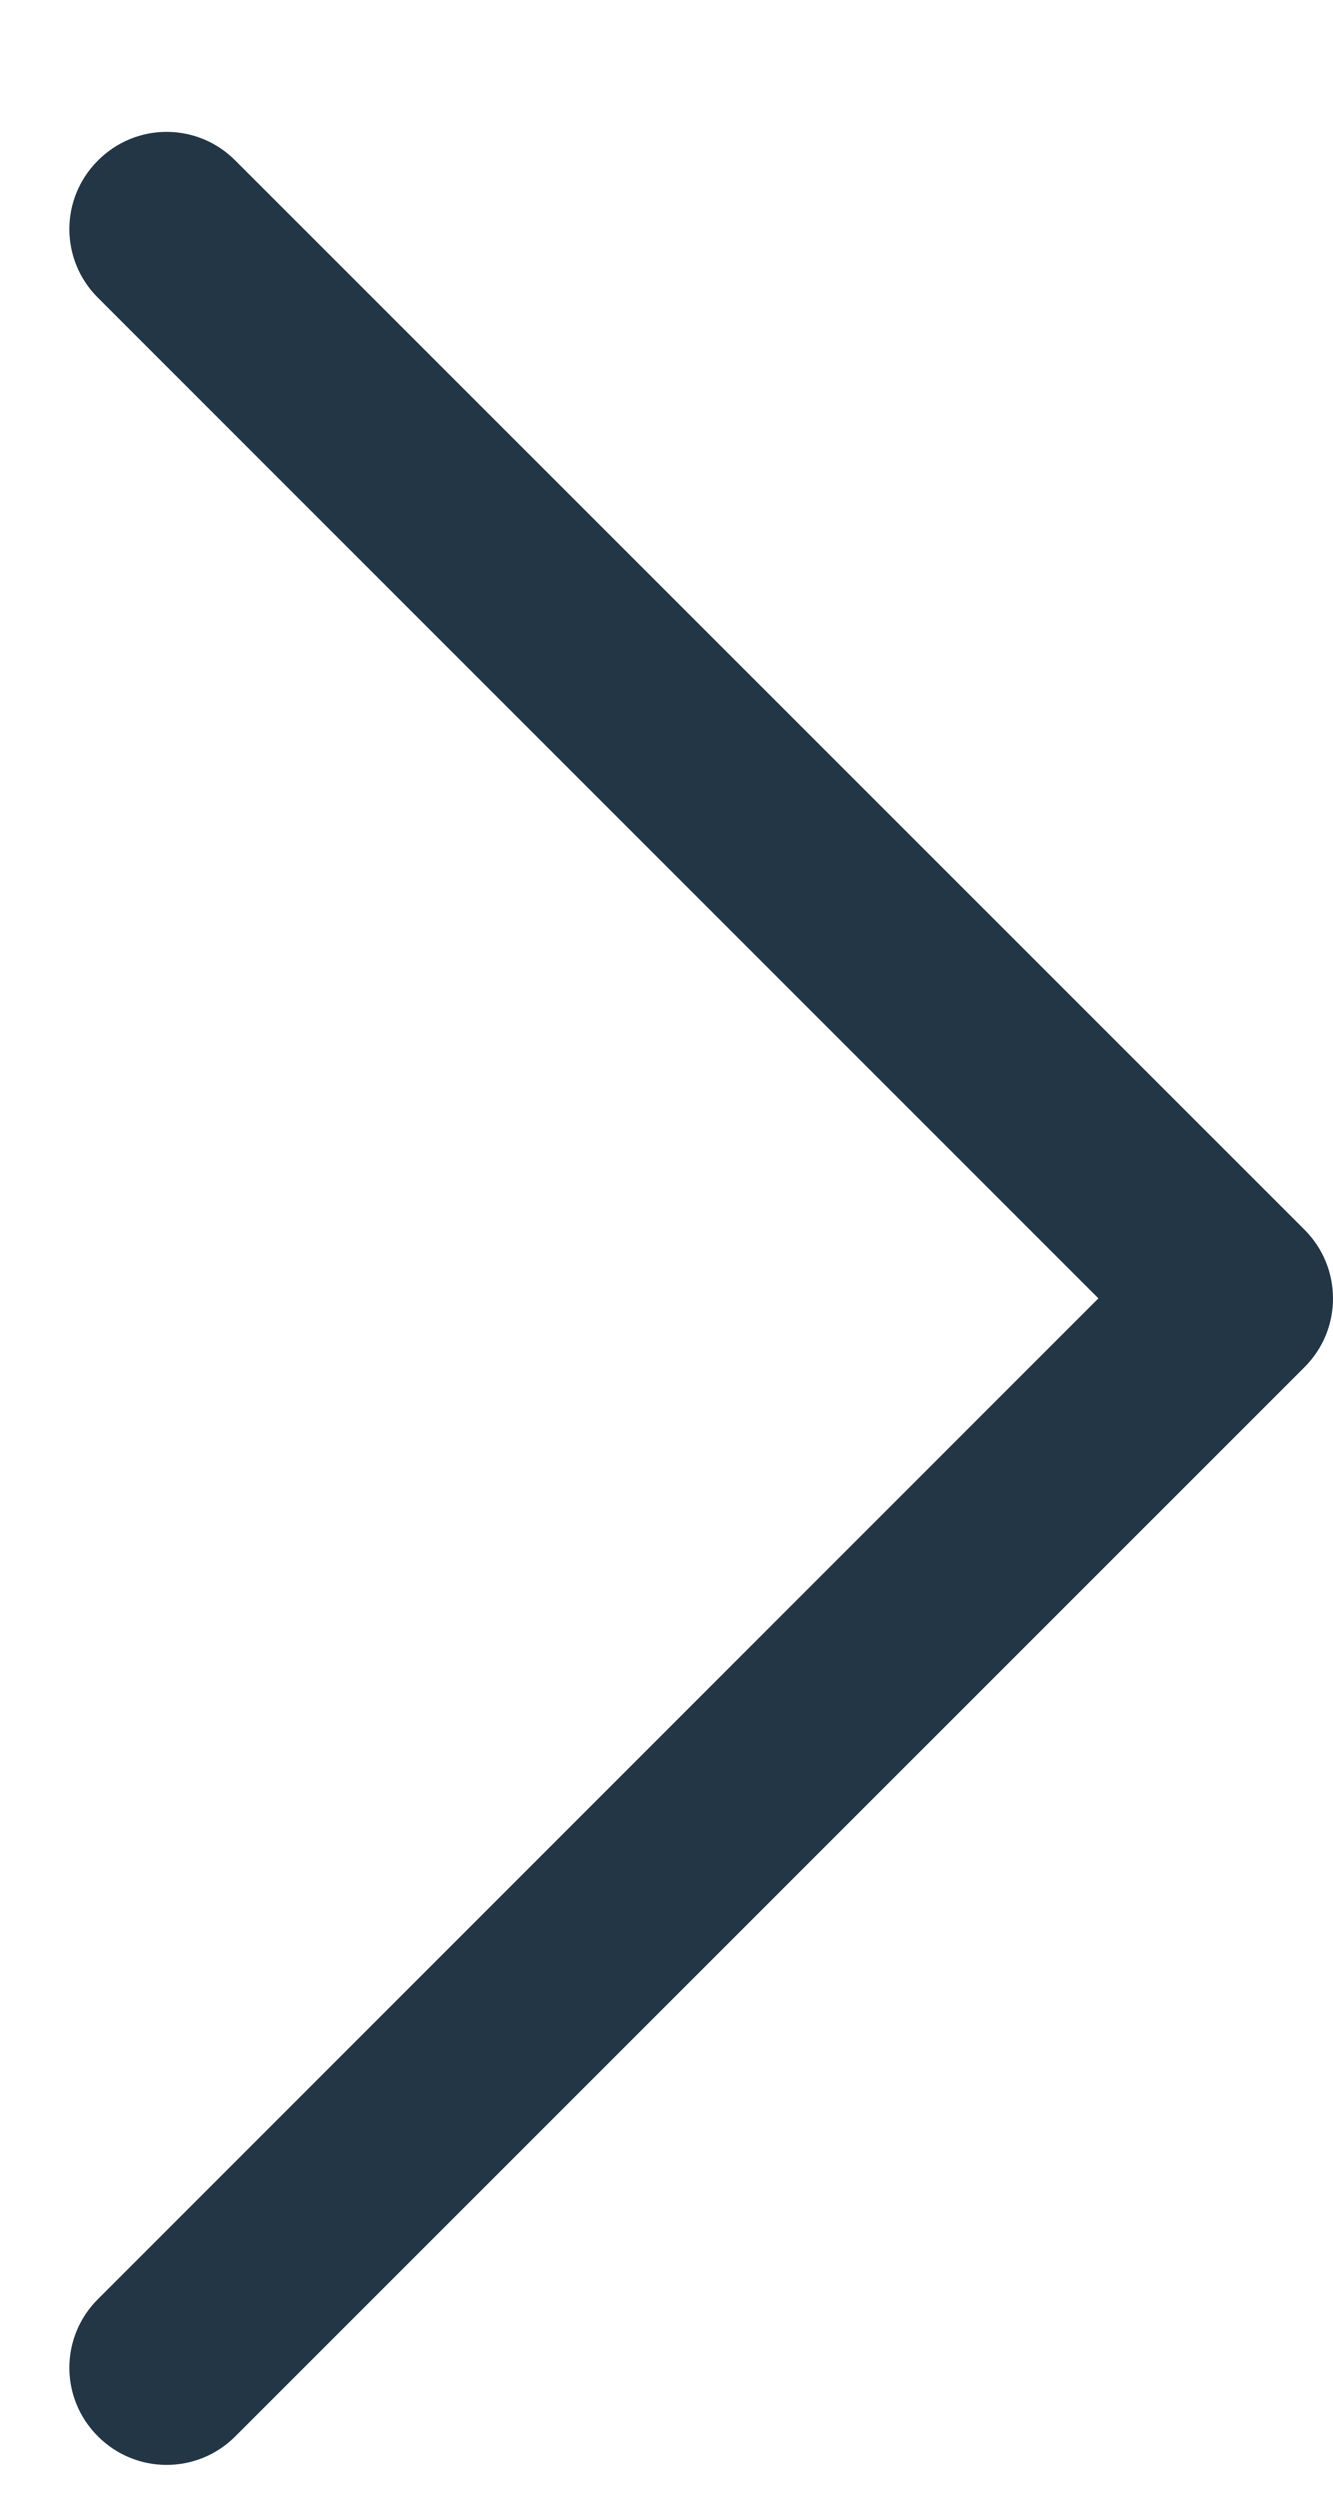 <svg width="8" height="15" viewBox="0 0 8 15" fill="none" xmlns="http://www.w3.org/2000/svg">
<path d="M0.588 14.62C0.359 14.392 0.359 14.024 0.588 13.796L6.592 7.791L0.588 1.787C0.359 1.559 0.359 1.191 0.588 0.963C0.816 0.734 1.184 0.734 1.412 0.963L7.829 7.379C7.943 7.493 8 7.642 8 7.792C8 7.941 7.943 8.09 7.829 8.204L1.412 14.62C1.184 14.848 0.816 14.848 0.588 14.62Z" fill="#223645"/>
</svg>
